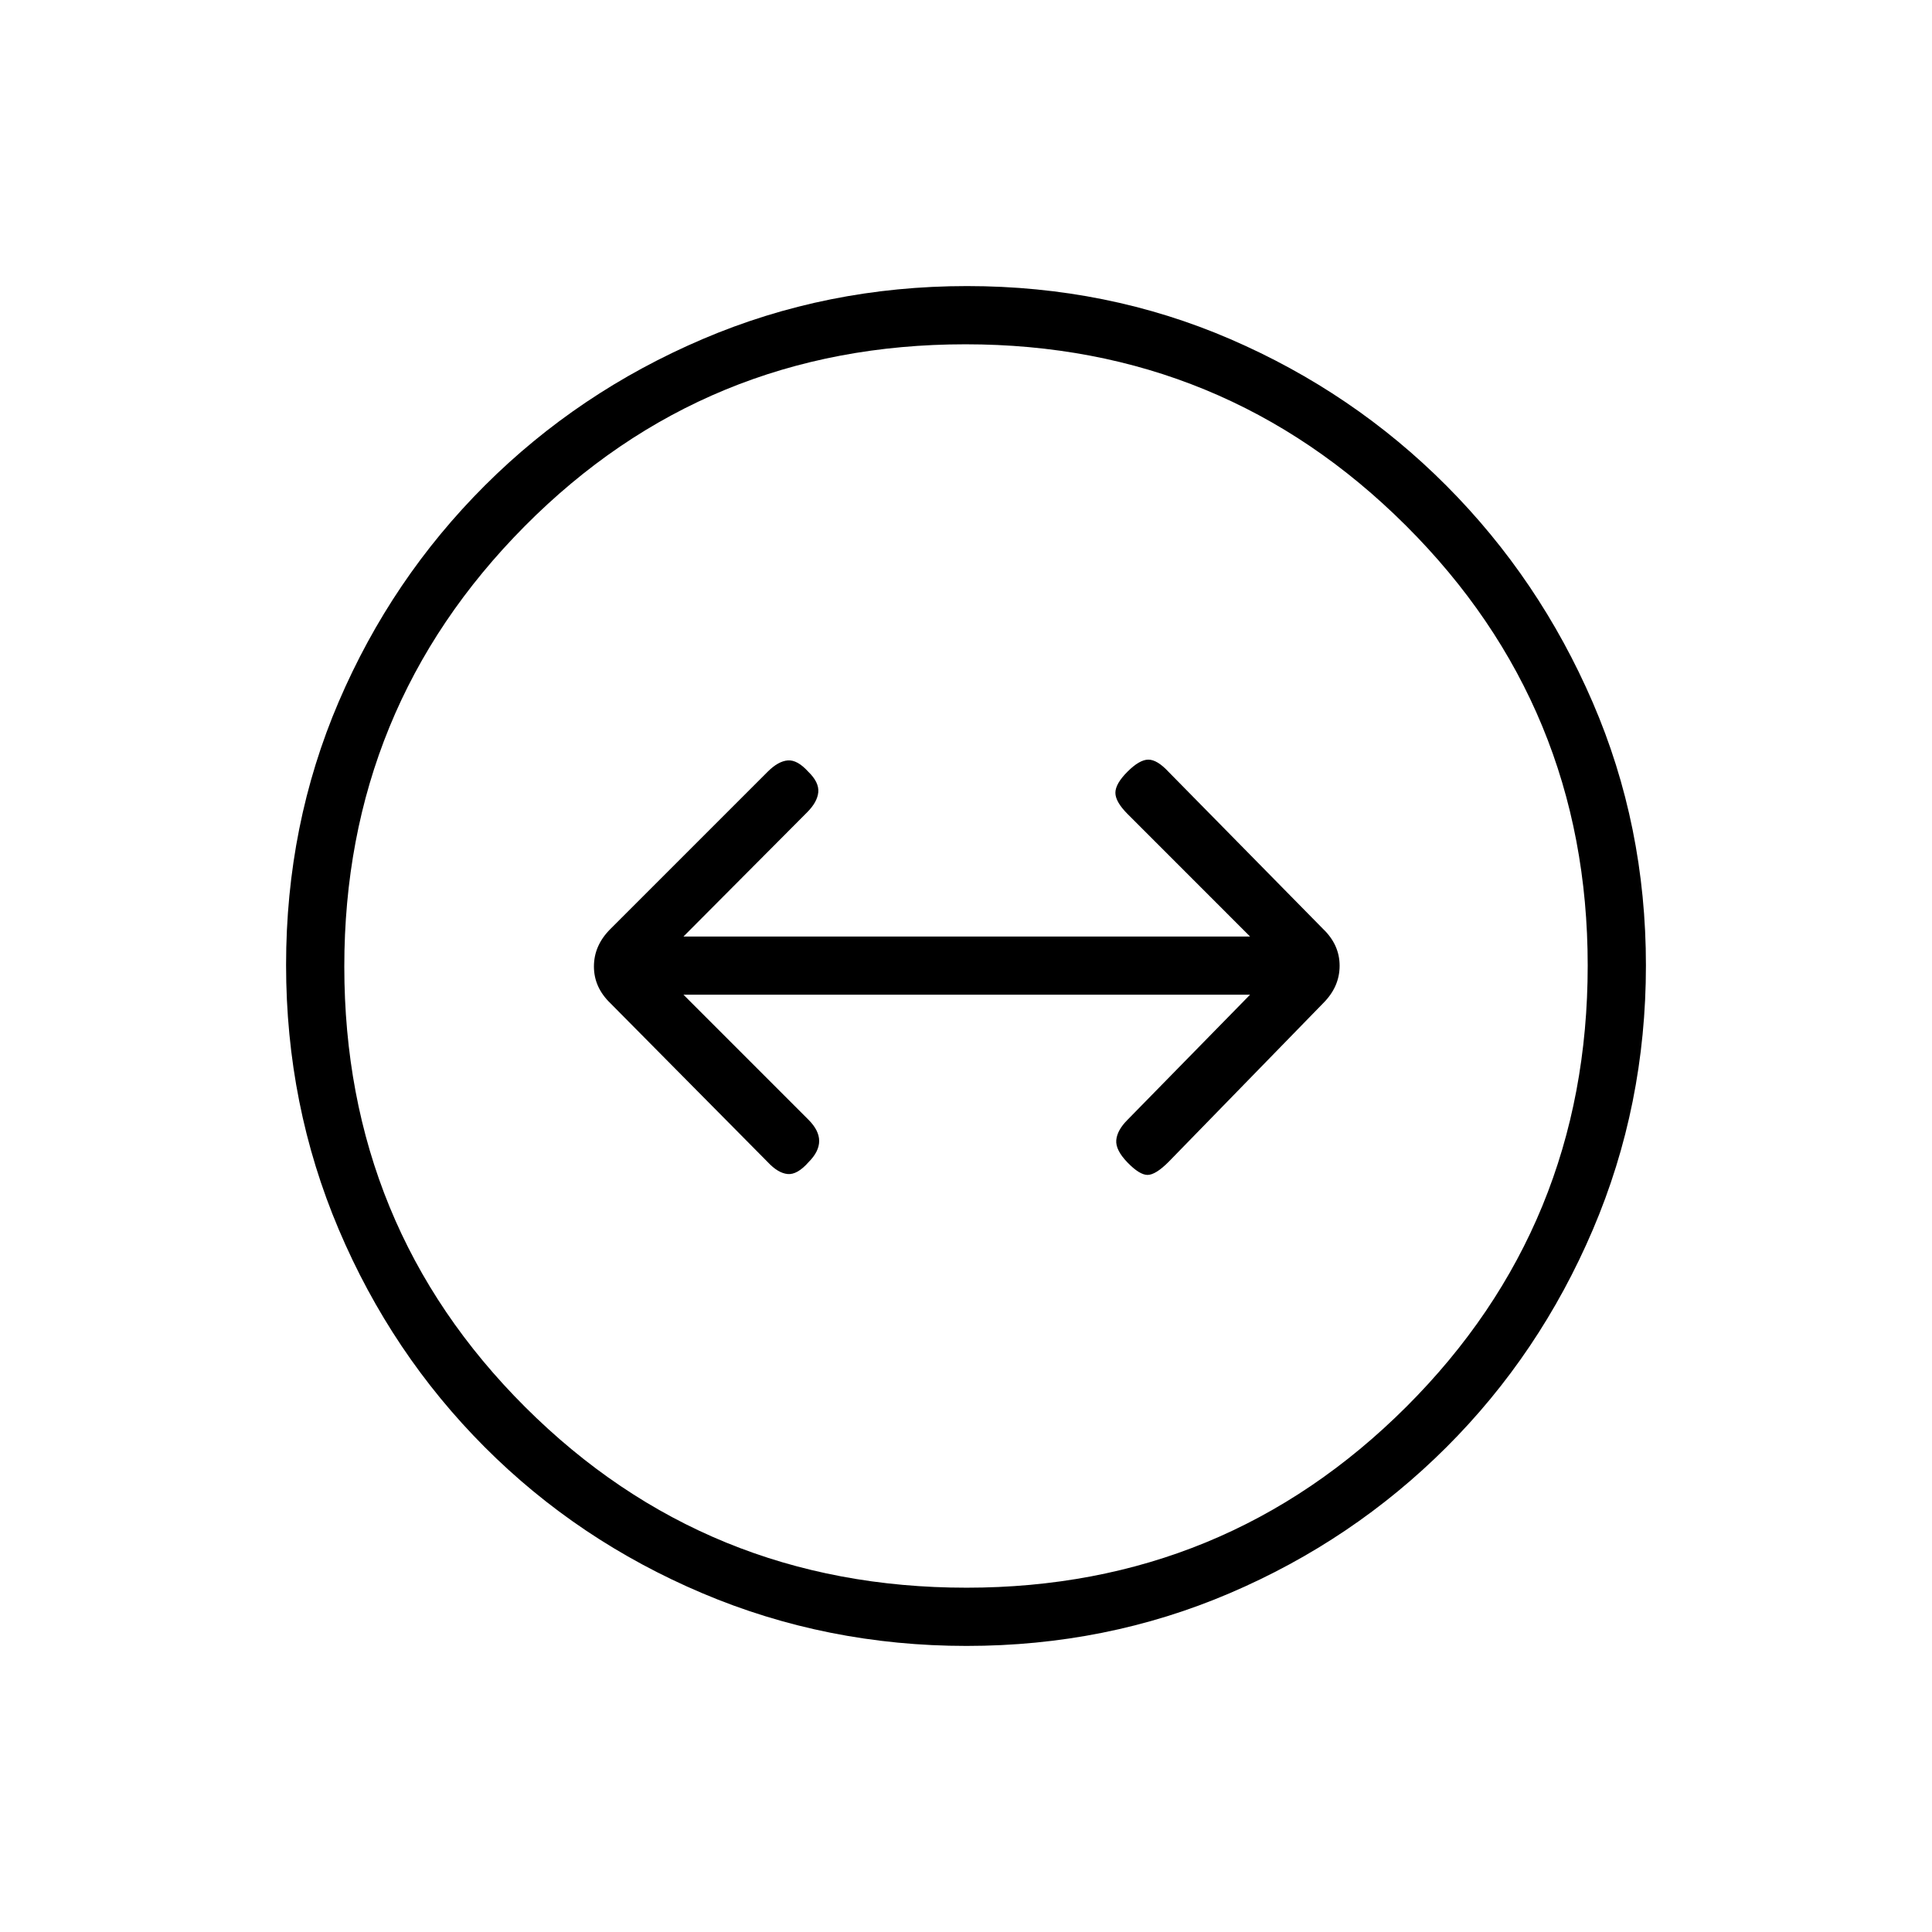 <svg xmlns="http://www.w3.org/2000/svg" height="20" viewBox="0 -960 960 960" width="20"><path d="M480.32-142.15q-69.53 0-131.35-26.19-61.81-26.19-108.14-72.62-46.33-46.42-72.5-108.12-26.18-61.7-26.18-131.43 0-69.8 26.19-130.87 26.19-61.07 72.62-107.41 46.42-46.33 108.12-72.69 61.7-26.37 131.43-26.37 69.8 0 130.87 26.38 61.07 26.38 107.31 72.79 46.24 46.4 72.7 107.66 26.46 61.25 26.46 130.74 0 69.49-26.38 131.31-26.38 61.81-72.81 108.14-46.43 46.33-107.65 72.5-61.23 26.18-130.69 26.18Zm-.06-28.93q128.51 0 218.59-89.95 90.07-89.96 90.07-219.23 0-128.51-90.34-218.59-90.34-90.07-218.84-90.07-129.28 0-218.97 90.34t-89.69 218.84q0 129.28 89.95 218.97 89.96 89.69 219.23 89.69ZM480-480Zm-78.19 97.42q5.23-5.23 5.23-10.48t-5.35-10.59l-62.07-62.08h281.53l-60.92 62.19q-5.11 5.12-5.56 10.04-.44 4.92 5.56 11.12 6 6.19 9.98 6.19 3.98 0 10.43-6.45l76.89-78.93q8.12-8.12 8.12-18.55 0-10.44-8.27-18.34l-76.8-78.08q-5.59-6-9.97-6-4.38 0-10.38 6-6 6-6 10.48t6.12 10.6l60.8 60.81H339.62l61.42-61.7q5.11-5.11 5.56-10.03.44-4.93-4.98-10.16-5.43-6-10.18-5.61-4.75.38-9.98 5.61l-78.21 78.21q-8.13 8.14-8.13 18.57t8.27 18.34l78.07 78.84q5.12 5.5 9.92 5.95 4.81.44 10.43-5.95Z"/></svg>